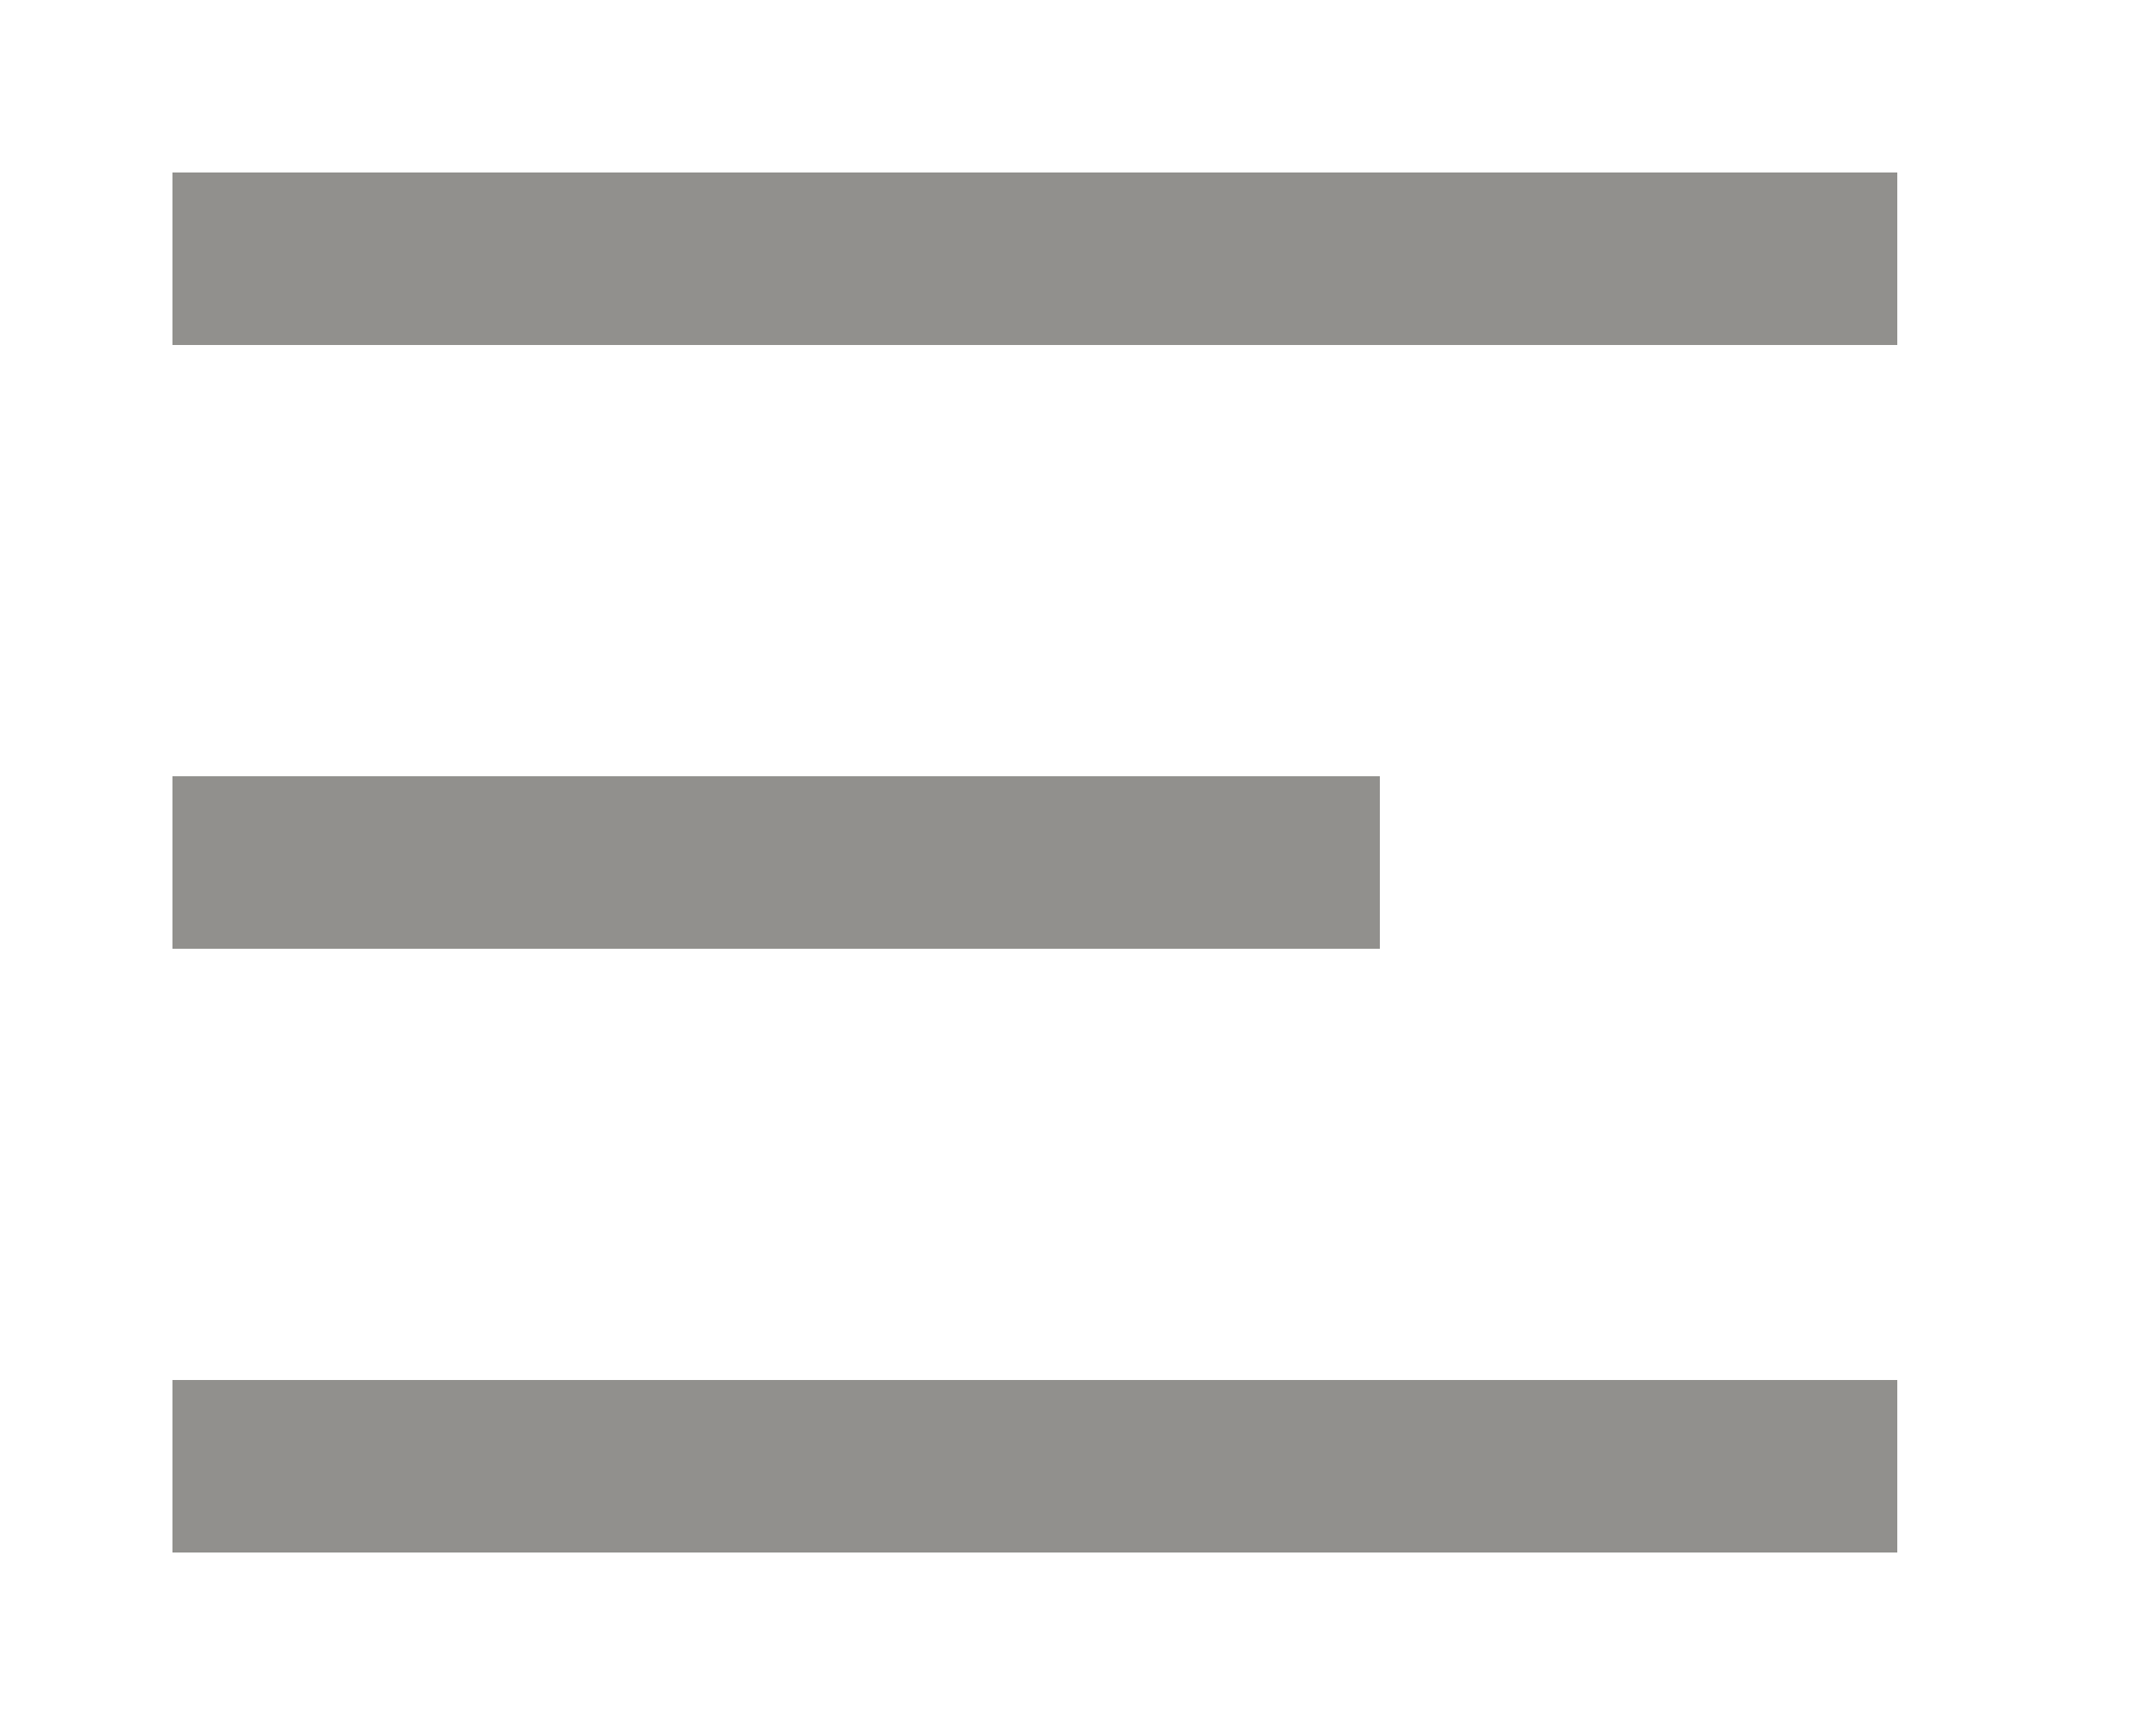 <!-- Generated by IcoMoon.io -->
<svg version="1.1" xmlns="http://www.w3.org/2000/svg" width="50" height="40" viewBox="0 0 50 40">
<title>mp-align_text_left-</title>
<path fill="#91908d" d="M4 36h40v-4h-40v4zM4 8h40v-4h-40v4zM4 22h28v-4h-28v4z"></path>
</svg>
